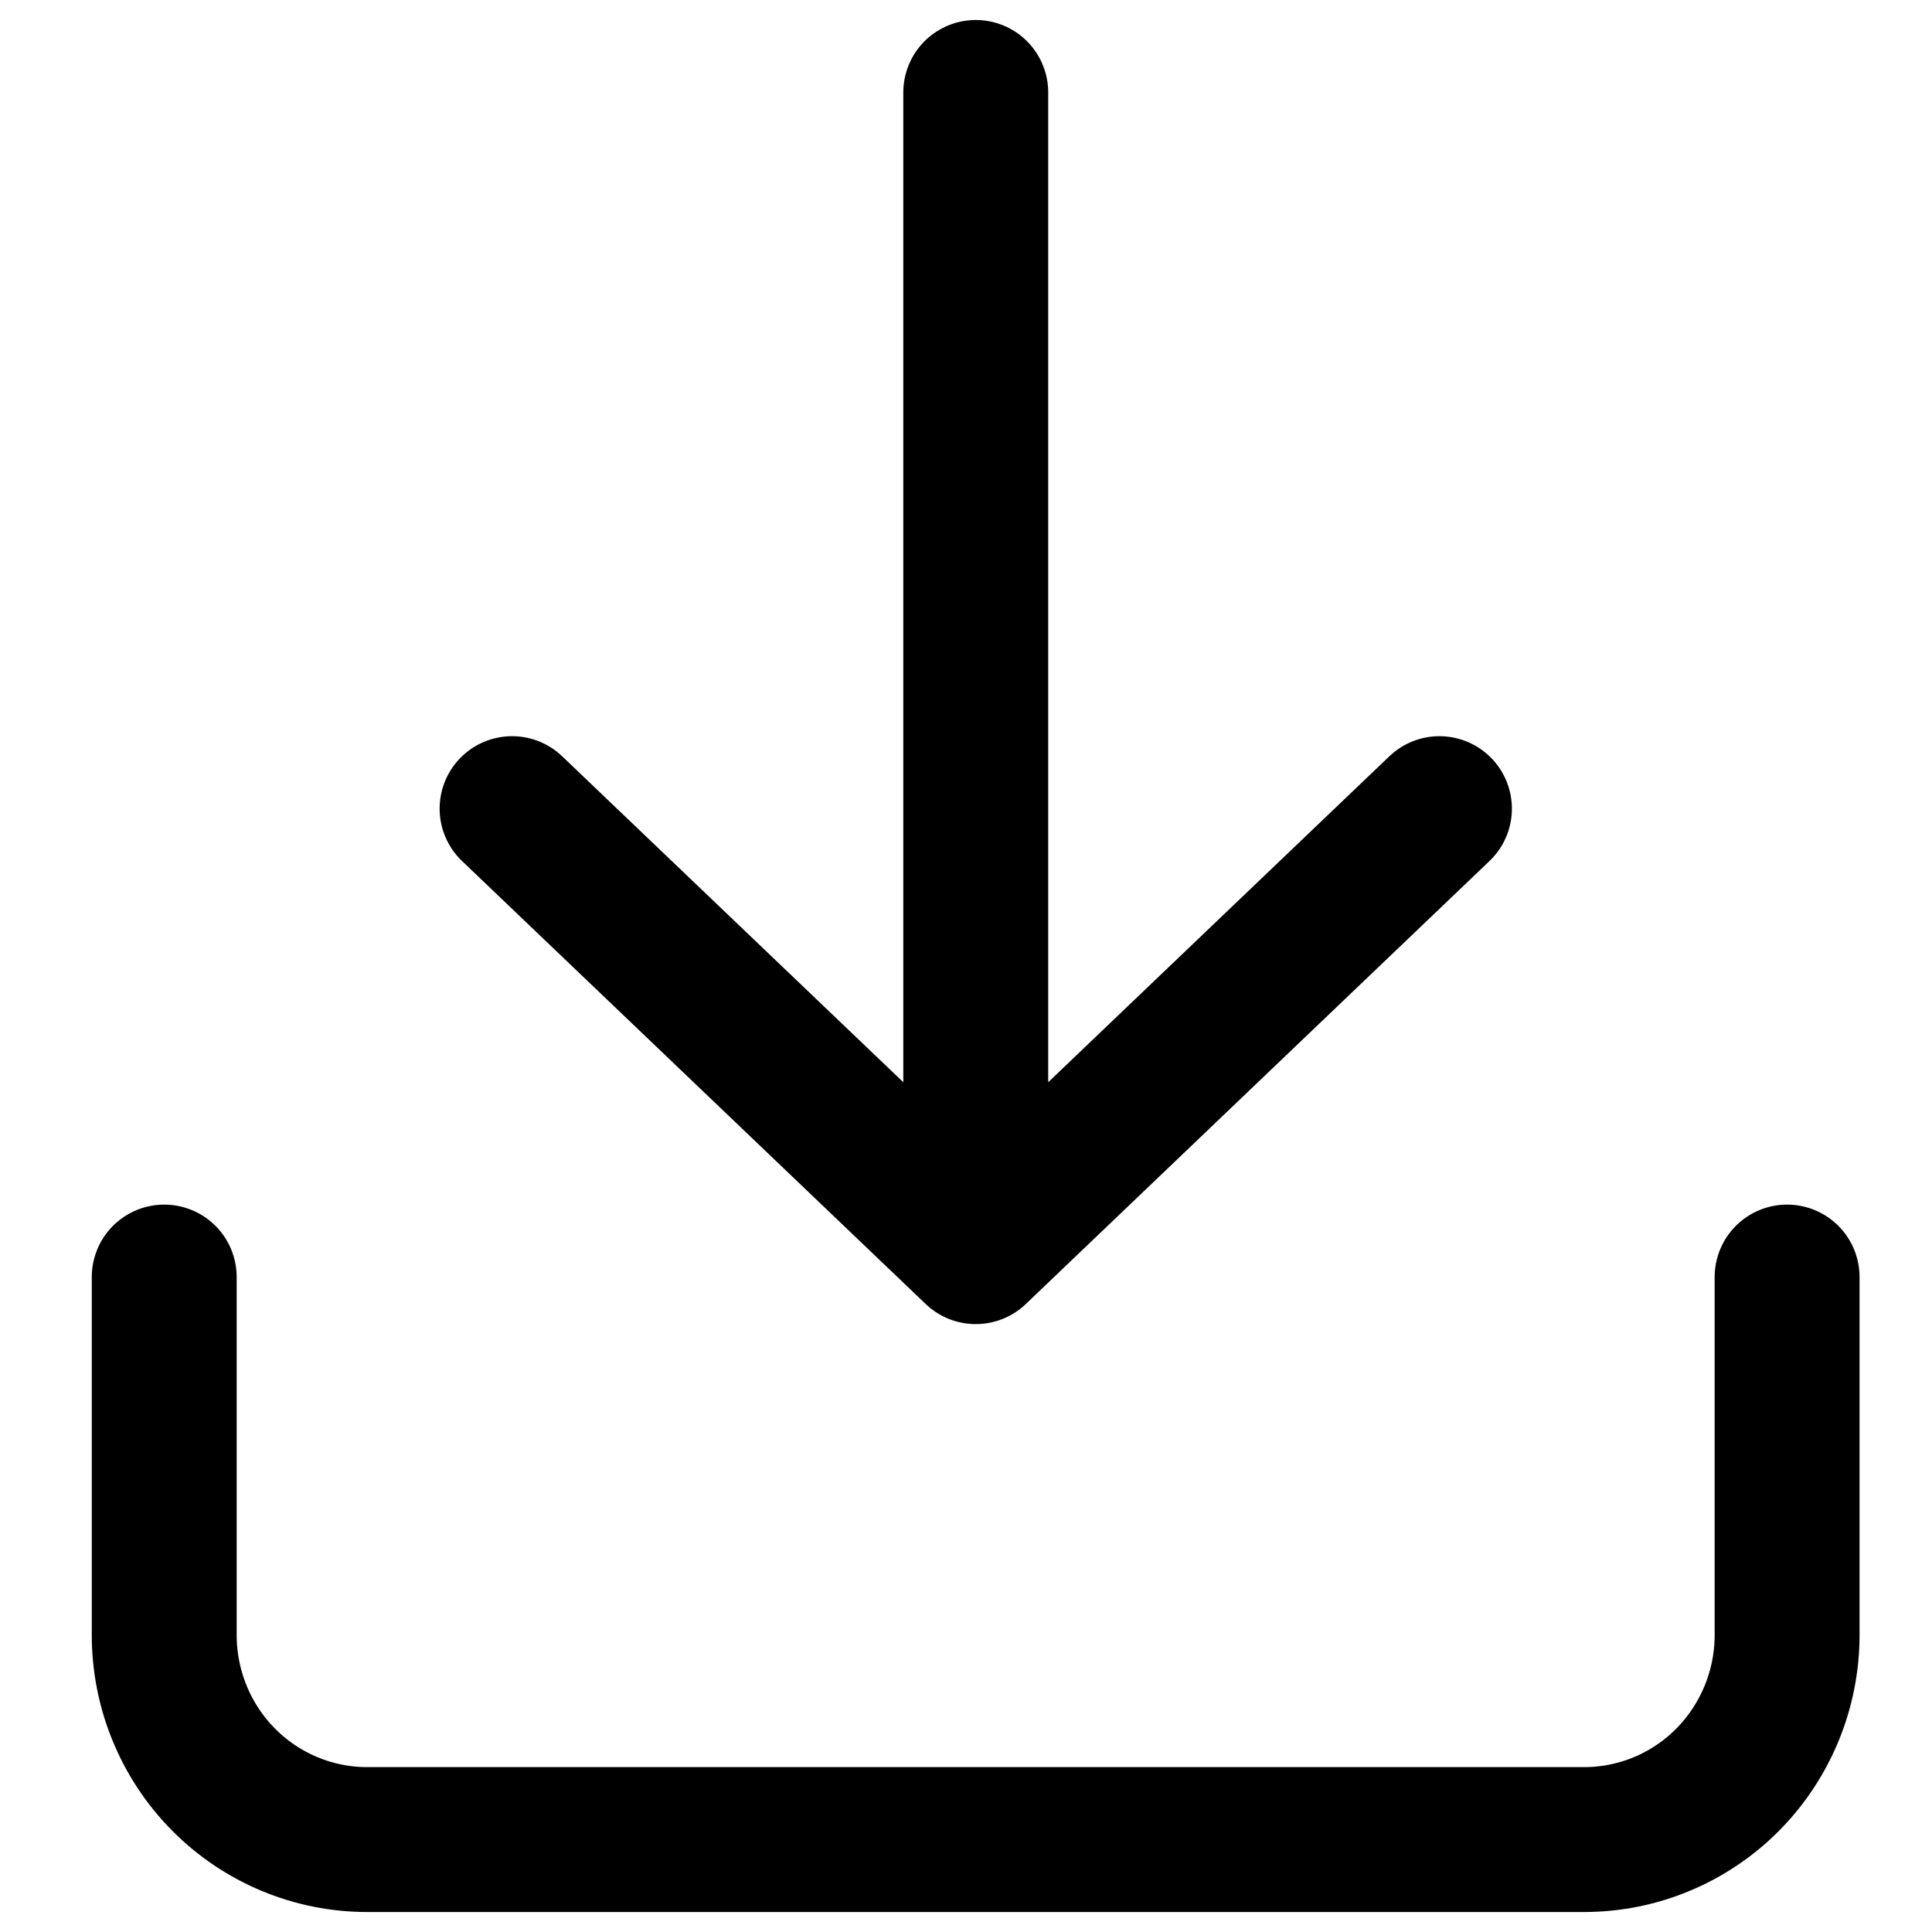 <svg width="20" height="20" viewBox="0 0 20 20" fill="none" xmlns="http://www.w3.org/2000/svg">
<path d="M1.7 13.22V16.926C1.7 17.487 1.921 18.026 2.315 18.423C2.709 18.82 3.243 19.043 3.8 19.043H16.4C16.957 19.043 17.491 18.82 17.885 18.423C18.278 18.026 18.5 17.487 18.5 16.926V13.22M10.101 0.957V12.957M10.101 12.957L14.901 8.371M10.101 12.957L5.301 8.371" stroke="black" stroke-width="1.5" stroke-linecap="round" stroke-linejoin="round"/>
</svg>
